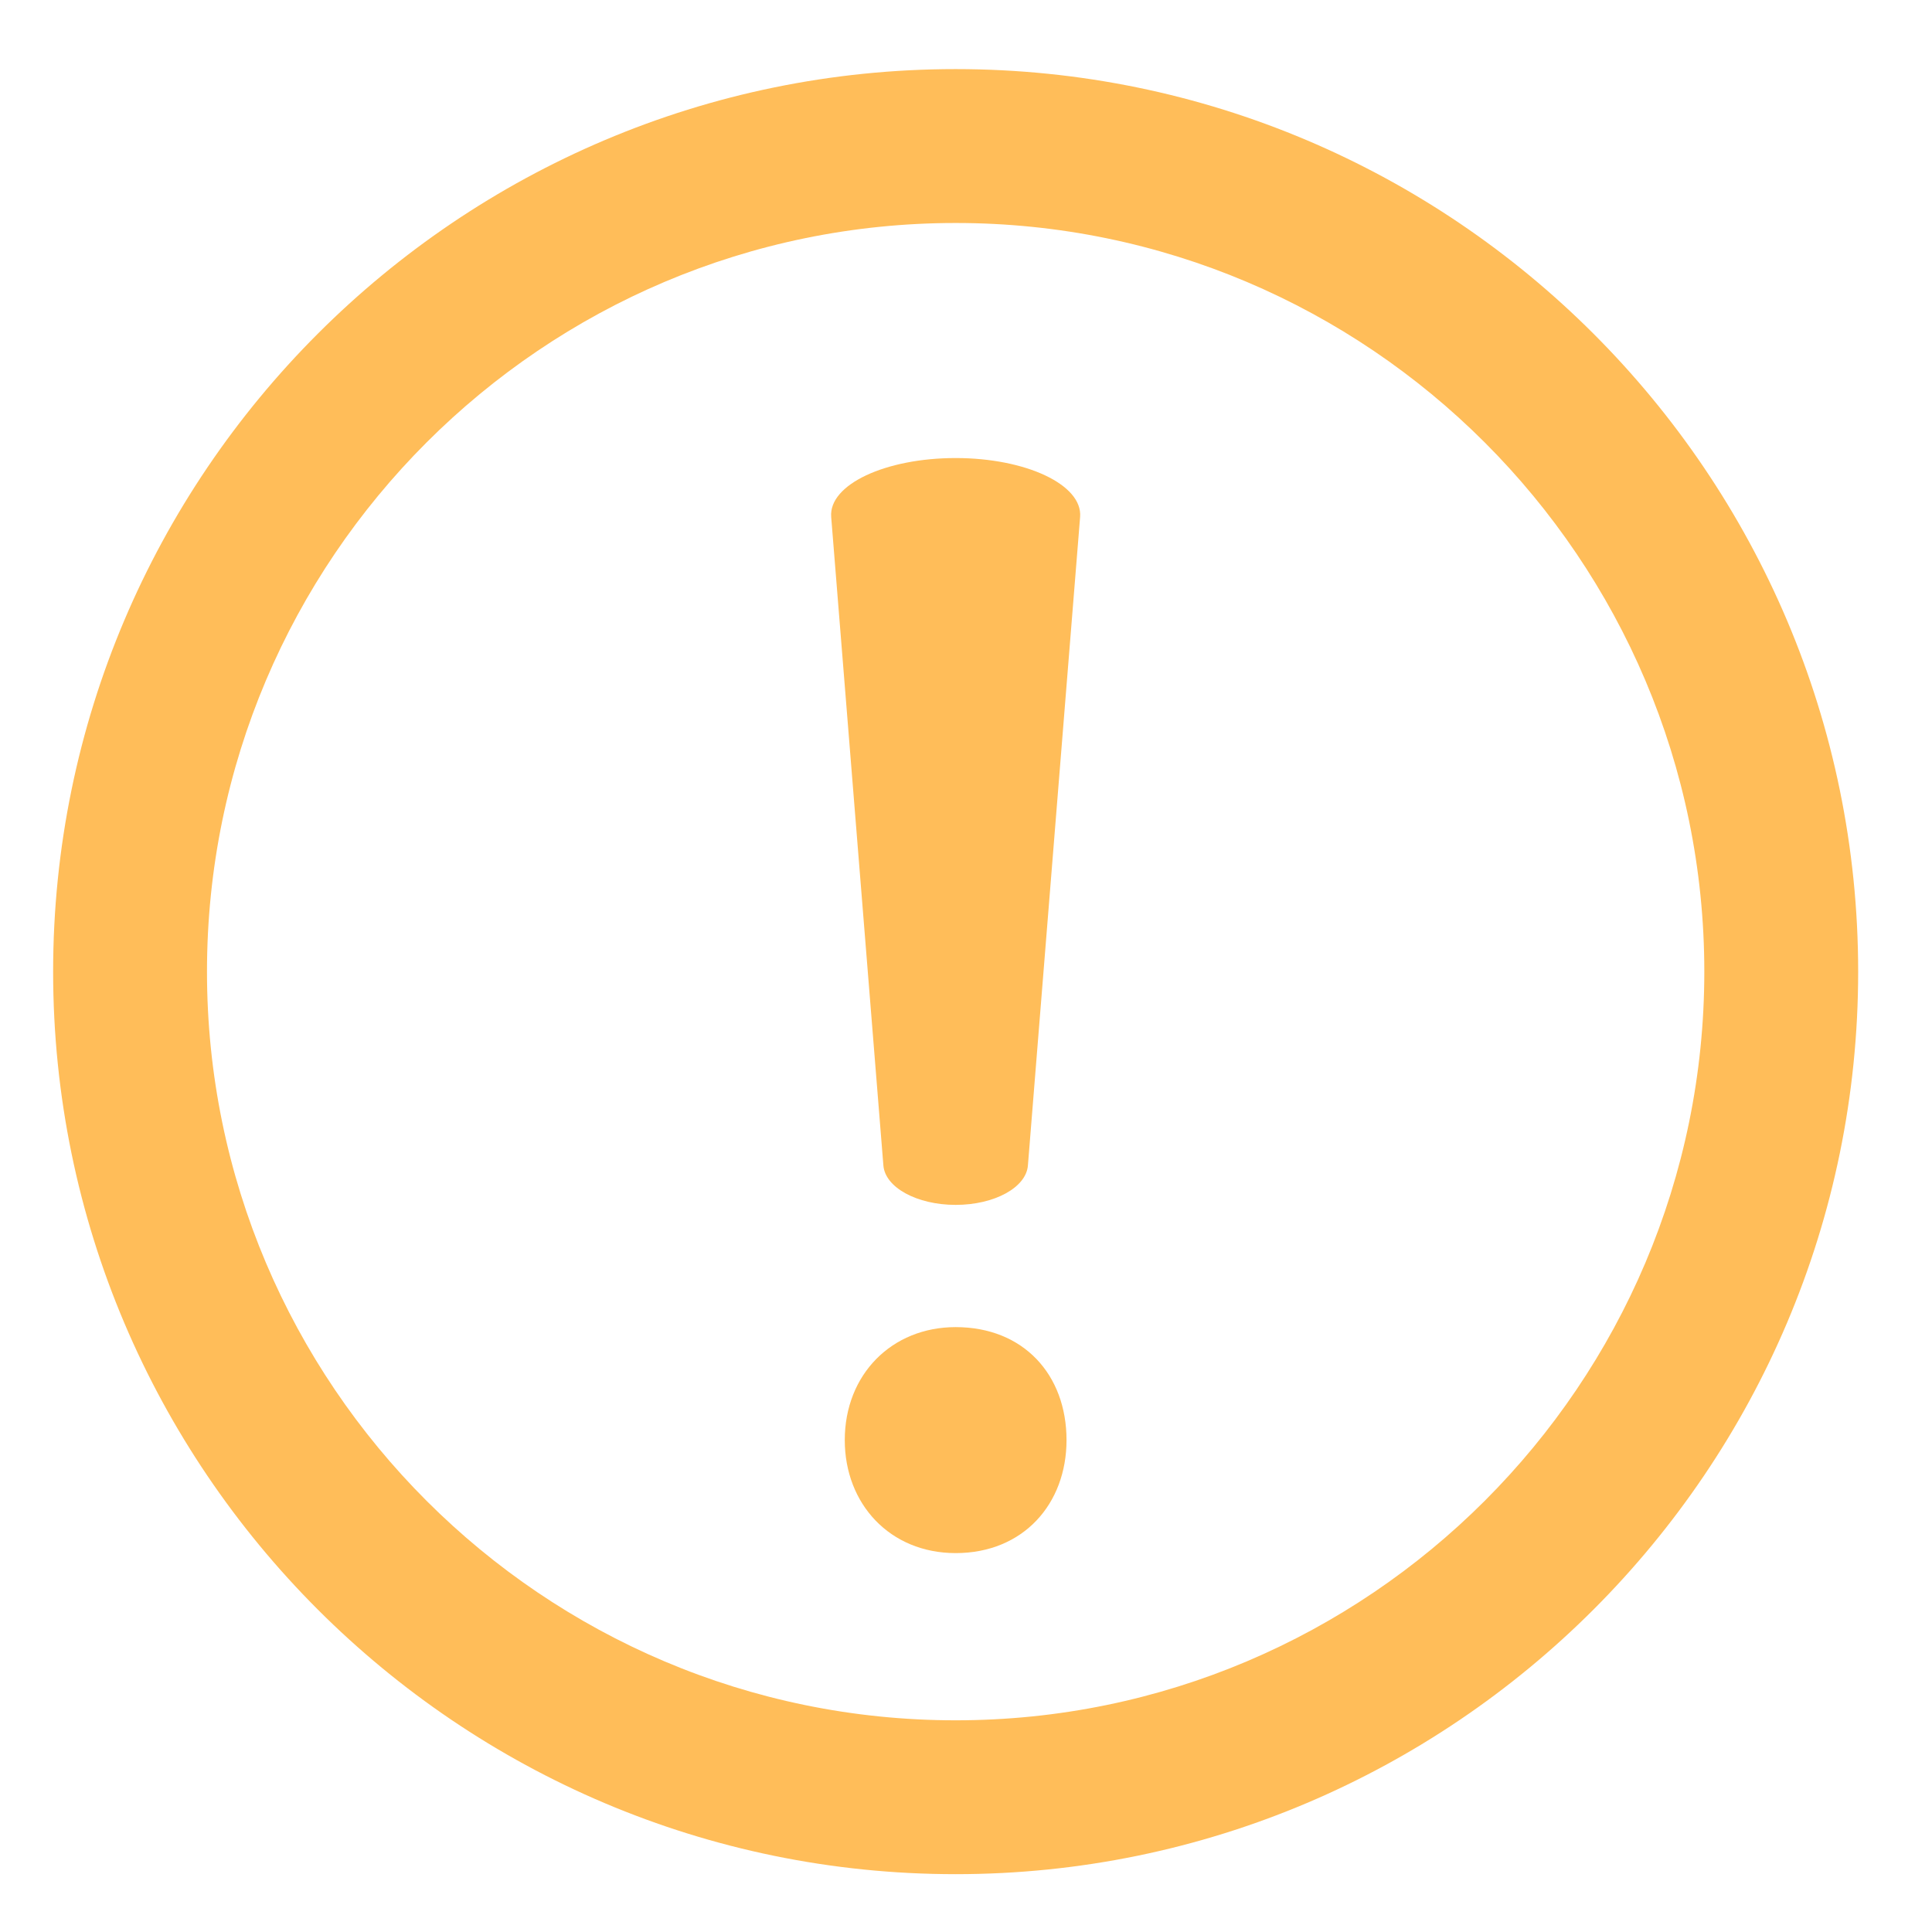 <svg xmlns="http://www.w3.org/2000/svg" xmlns:xlink="http://www.w3.org/1999/xlink" width="400" zoomAndPan="magnify" viewBox="0 0 300 300" height="400" preserveAspectRatio="xMidYMid meet" version="1.0"><defs><clipPath id="c28ccdf0cb"><path d="M 8.25 10.73 L 288.75 10.73 L 288.75 291.23 L 8.25 291.23 Z M 8.25 10.73 " clip-rule="nonzero"/></clipPath></defs><path fill="#ffbd59" d="M 131.176 223.617 C 131.176 213.434 138.469 206.074 148.395 206.074 C 158.898 206.074 165.609 213.434 165.609 223.617 C 165.609 233.523 158.898 241.164 148.395 241.164 C 138.18 241.164 131.176 233.523 131.176 223.617 Z M 137.172 180.977 L 129.066 80.27 C 128.664 75.23 137.512 71.125 148.395 71.125 C 159.281 71.125 168.121 75.254 167.719 80.27 L 159.613 180.977 C 159.34 184.398 154.414 187.094 148.395 187.094 C 142.387 187.094 137.449 184.398 137.172 180.977 Z M 137.172 180.977 " fill-opacity="1" fill-rule="nonzero"/><g clip-path="url(#c28ccdf0cb)"><path fill="#ffbd59" d="M 148.395 291.02 C 71.117 291.02 8.25 228.152 8.25 150.875 C 8.25 73.598 71.117 10.73 148.395 10.73 C 225.668 10.73 288.535 73.598 288.535 150.875 C 288.535 228.152 225.668 291.02 148.395 291.02 Z M 148.395 34.625 C 84.289 34.625 32.141 86.773 32.141 150.875 C 32.141 214.977 84.289 267.129 148.395 267.129 C 212.496 267.129 264.645 214.977 264.645 150.875 C 264.645 86.773 212.496 34.625 148.395 34.625 Z M 148.395 34.625 " fill-opacity="1" fill-rule="nonzero"/></g></svg>